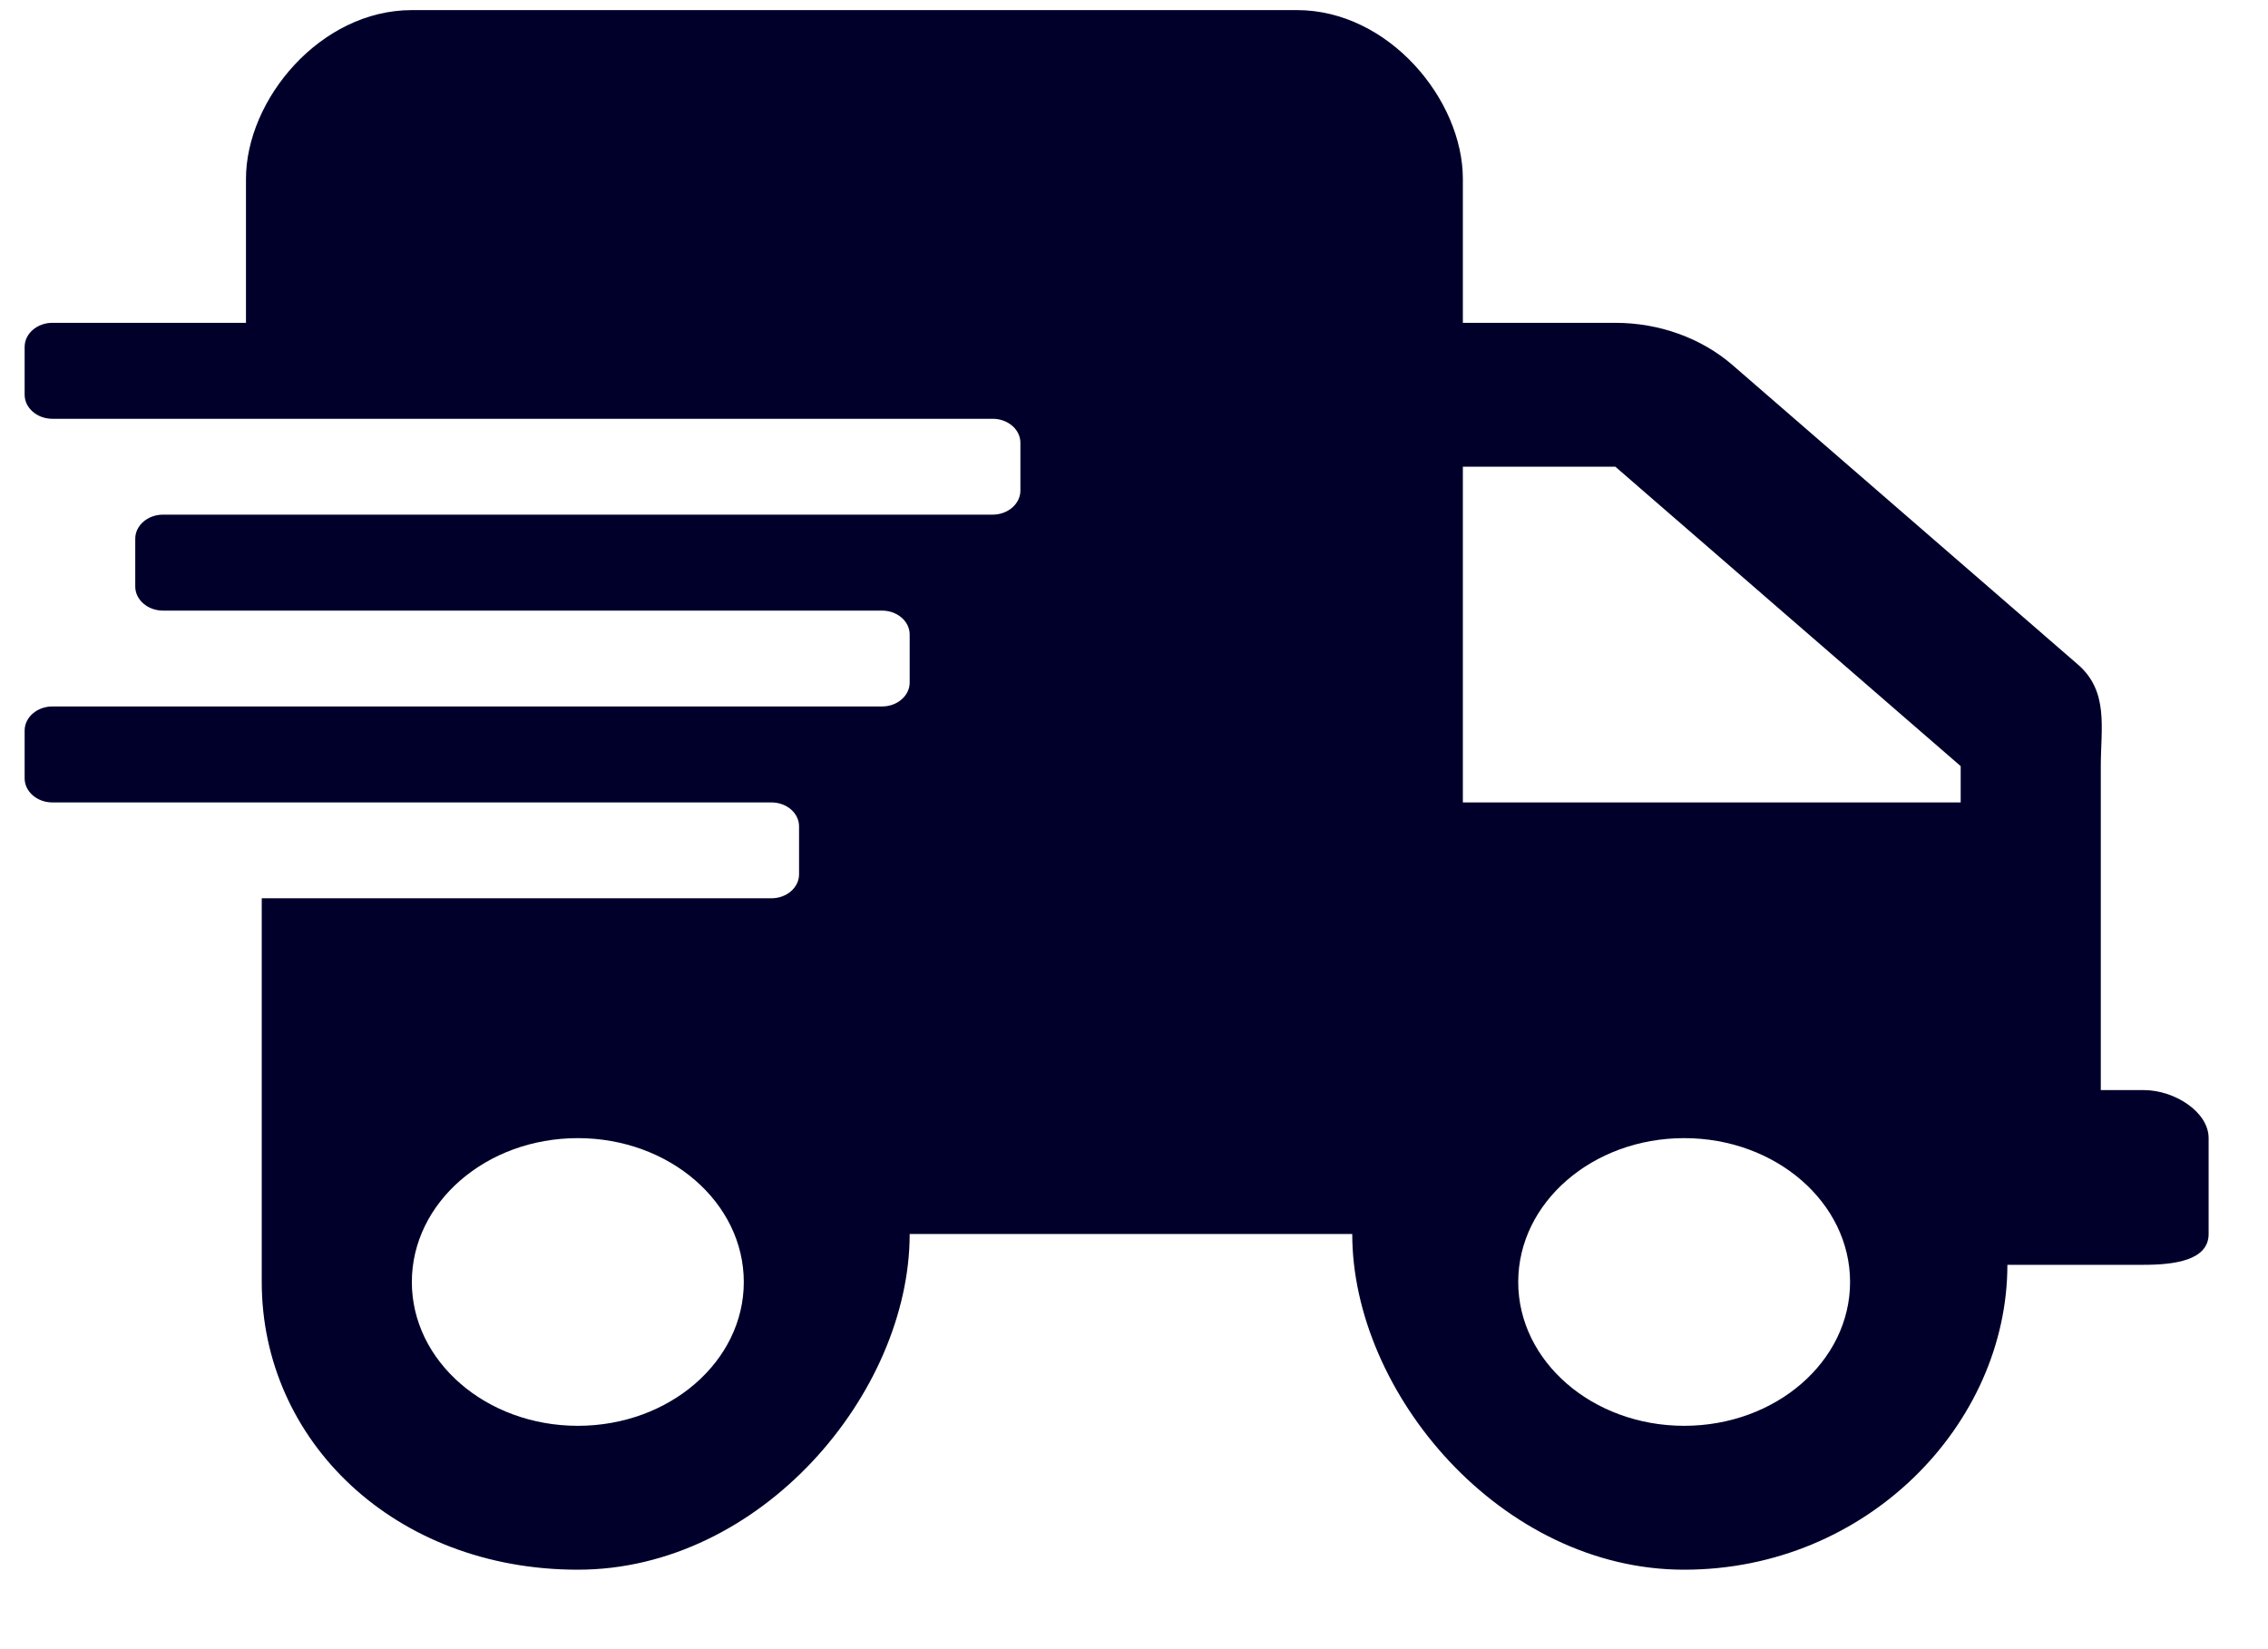 <svg width="22" height="16" viewBox="0 0 22 16" fill="none" xmlns="http://www.w3.org/2000/svg">
<path d="M20.796 10.576H20.378V7.433C20.378 7.064 20.458 6.709 20.156 6.447L16.806 3.542C16.504 3.28 16.095 3.132 15.669 3.132H14.19V1.736C14.19 0.966 13.469 0.098 12.581 0.098H3.995C3.107 0.098 2.386 0.966 2.386 1.736V3.132H0.508C0.36 3.132 0.239 3.237 0.239 3.365V3.83C0.239 3.958 0.36 4.063 0.508 4.063H9.629C9.777 4.063 9.898 4.167 9.898 4.295V4.76C9.898 4.888 9.777 4.993 9.629 4.993H1.581C1.433 4.993 1.312 5.098 1.312 5.226V5.691C1.312 5.819 1.433 5.924 1.581 5.924H8.556C8.704 5.924 8.824 6.028 8.824 6.156V6.622C8.824 6.75 8.704 6.854 8.556 6.854H0.508C0.36 6.854 0.239 6.959 0.239 7.087V7.552C0.239 7.68 0.36 7.785 0.508 7.785H7.483C7.631 7.785 7.751 7.889 7.751 8.017V8.483C7.751 8.611 7.631 8.715 7.483 8.715H2.539V10.576V12.438C2.539 13.979 3.828 15.229 5.605 15.229C7.382 15.229 8.824 13.514 8.824 11.972H13.117C13.117 13.514 14.559 15.229 16.337 15.229C18.114 15.229 19.472 13.812 19.472 12.271H20.796C21.091 12.271 21.424 12.228 21.424 11.972V11.042C21.424 10.786 21.091 10.576 20.796 10.576ZM5.605 13.833C4.716 13.833 3.995 13.208 3.995 12.438C3.995 11.667 4.716 11.042 5.605 11.042C6.494 11.042 7.215 11.667 7.215 12.438C7.215 13.208 6.494 13.833 5.605 13.833ZM16.337 13.833C15.448 13.833 14.727 13.208 14.727 12.438C14.727 11.667 15.448 11.042 16.337 11.042C17.225 11.042 17.946 11.667 17.946 12.438C17.946 13.208 17.225 13.833 16.337 13.833ZM19.019 7.785H14.19V4.528H15.669L19.019 7.433V7.785Z" fill="#00002B"/>
</svg>
